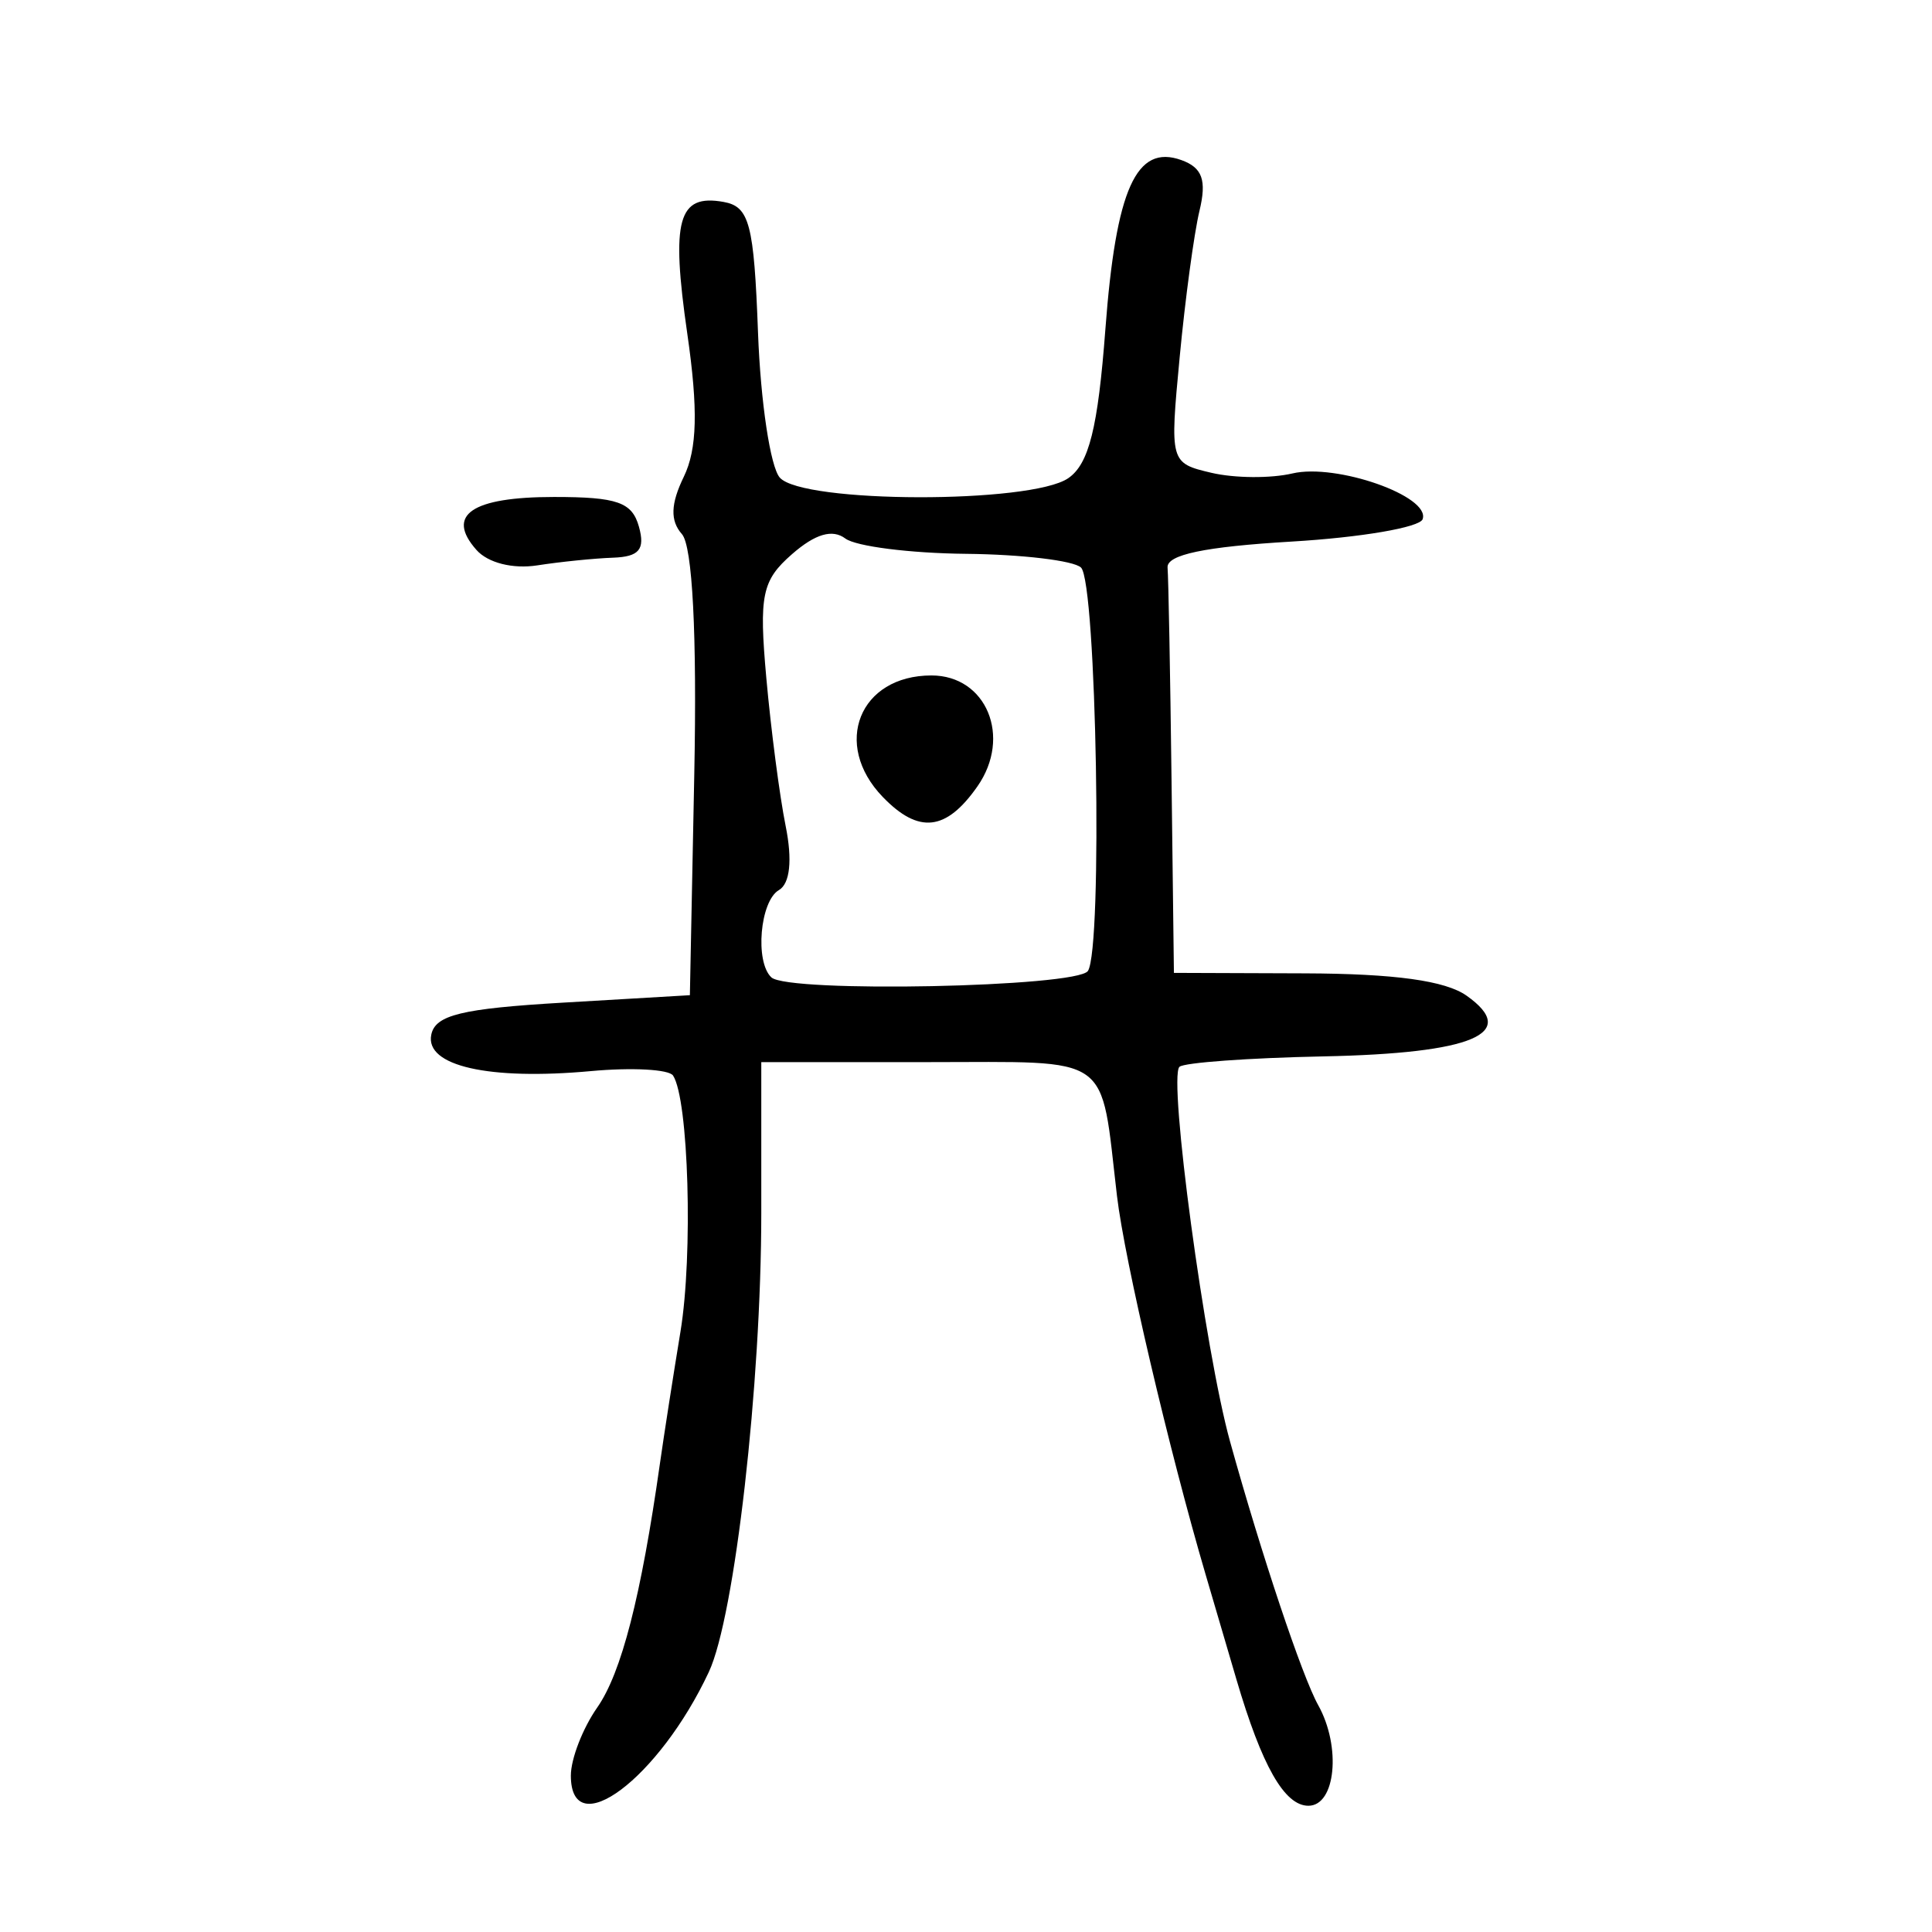 <?xml version="1.0" encoding="UTF-8" standalone="no"?>
<!-- Created with Inkscape (http://www.inkscape.org/) -->

<svg
   xmlns:dc="http://purl.org/dc/elements/1.1/"
   xmlns:cc="http://creativecommons.org/ns#"
   xmlns:rdf="http://www.w3.org/1999/02/22-rdf-syntax-ns#"
   xmlns:svg="http://www.w3.org/2000/svg"
   xmlns="http://www.w3.org/2000/svg"
   xmlns:sodipodi="http://sodipodi.sourceforge.net/DTD/sodipodi-0.dtd"
   xmlns:inkscape="http://www.inkscape.org/namespaces/inkscape"
   version="1.0"
   width="300"
   height="300"
   id="svg2"
   inkscape:version="0.48.3.1 r9886"
   sodipodi:docname="dessin.svg">
  <sodipodi:namedview
     pagecolor="#ffffff"
     bordercolor="#666666"
     borderopacity="1"
     objecttolerance="10"
     gridtolerance="10"
     guidetolerance="10"
     inkscape:pageopacity="0"
     inkscape:pageshadow="2"
     inkscape:window-width="1215"
     inkscape:window-height="1000"
     id="namedview2988"
     showgrid="false"
     inkscape:zoom="2.2250294"
     inkscape:cx="124.56767"
     inkscape:cy="138.09744"
     inkscape:window-x="65"
     inkscape:window-y="24"
     inkscape:window-maximized="1"
     inkscape:current-layer="svg2" />
  <defs
     id="defs5" />
  <path
     style="fill:#000000"
     d="m 88.643,275.7 c 0,-2.585 1.841,-7.333 4.091,-10.552 3.763,-5.382 6.808,-17.224 9.736,-37.865 0.631,-4.446 2.069,-13.68 3.196,-20.522 1.965,-11.928 1.263,-36.082 -1.155,-39.75 -0.637,-0.965 -6.372,-1.277 -12.746,-0.692 -15.87,1.456 -25.781,-0.8 -24.798,-5.645 0.622,-3.066 4.705,-4.06 20.467,-4.985 l 19.69,-1.155 0.684,-34.329 c 0.431,-21.67 -0.277,-35.413 -1.921,-37.27 -1.84,-2.078 -1.755,-4.689 0.29,-8.896 2.089,-4.298 2.242,-10.477 0.548,-22.205 -2.558,-17.712 -1.451,-21.747 5.623,-20.48 4.027,0.722 4.728,3.379 5.357,20.32 0.398,10.719 1.92,20.84 3.382,22.491 3.55,4.009 38.965,4.082 44.787,0.092 3.216,-2.204 4.615,-7.812 5.768,-23.125 1.641,-21.787 4.788,-28.796 11.8,-26.274 3.264,1.174 3.958,3.119 2.811,7.881 -0.838,3.477 -2.222,13.709 -3.075,22.738 -1.54,16.298 -1.505,16.427 4.938,17.942 3.569,0.84 9.223,0.884 12.563,0.098 6.833,-1.607 21.479,3.536 20.227,7.102 -0.448,1.277 -9.599,2.841 -20.334,3.476 -13.51,0.799 -19.444,2.043 -19.273,4.042 0.136,1.588 0.413,16.397 0.616,32.909 l 0.37,30.023 20.33,0.073 c 13.982,0.051 21.828,1.135 25.126,3.473 8.269,5.861 0.978,8.949 -22.247,9.421 -11.591,0.236 -21.647,0.965 -22.347,1.62 -1.773,1.661 3.961,44.155 7.848,58.16 4.878,17.579 11.2,36.489 13.695,40.961 3.606,6.464 2.714,15.62 -1.521,15.62 -3.714,0 -7.226,-6.166 -11.18,-19.63 -1.119,-3.811 -3.257,-11.085 -4.75,-16.166 -5.712,-19.432 -12.619,-48.923 -13.793,-58.891 -2.638,-22.396 -0.358,-20.785 -29.405,-20.785 l -25.828,0 0,23.41 c 0,26.589 -4.122,62.687 -8.139,71.277 -7.733,16.535 -21.432,26.816 -21.432,16.085 z M 168.931,150.769 c 2.323,-3.522 1.345,-60.374 -1.077,-62.644 -1.156,-1.083 -9.194,-2.04 -17.862,-2.127 -8.668,-0.087 -17.094,-1.156 -18.724,-2.376 -2.011,-1.505 -4.671,-0.727 -8.274,2.419 -4.683,4.089 -5.156,6.363 -3.999,19.245 0.721,8.034 2.072,18.373 3.001,22.975 1.066,5.279 0.68,8.952 -1.046,9.951 -2.936,1.7 -3.753,11.136 -1.174,13.553 2.603,2.439 47.489,1.53 49.155,-0.996 z M 137.078,123.754 c -7.91,-8.191 -3.633,-18.871 7.557,-18.871 8.546,0 12.505,9.552 7.14,17.226 -4.855,6.944 -9.118,7.421 -14.696,1.645 z M 73.98,85.391 c -4.813,-5.434 -0.725,-8.221 12.057,-8.221 9.816,0 12.113,0.805 13.177,4.619 0.986,3.532 0.038,4.664 -4.025,4.809 -2.923,0.104 -8.213,0.641 -11.756,1.192 -3.809,0.592 -7.673,-0.388 -9.453,-2.398 z"
     id="path3221"
     inkscape:connector-curvature="0" />
</svg>
